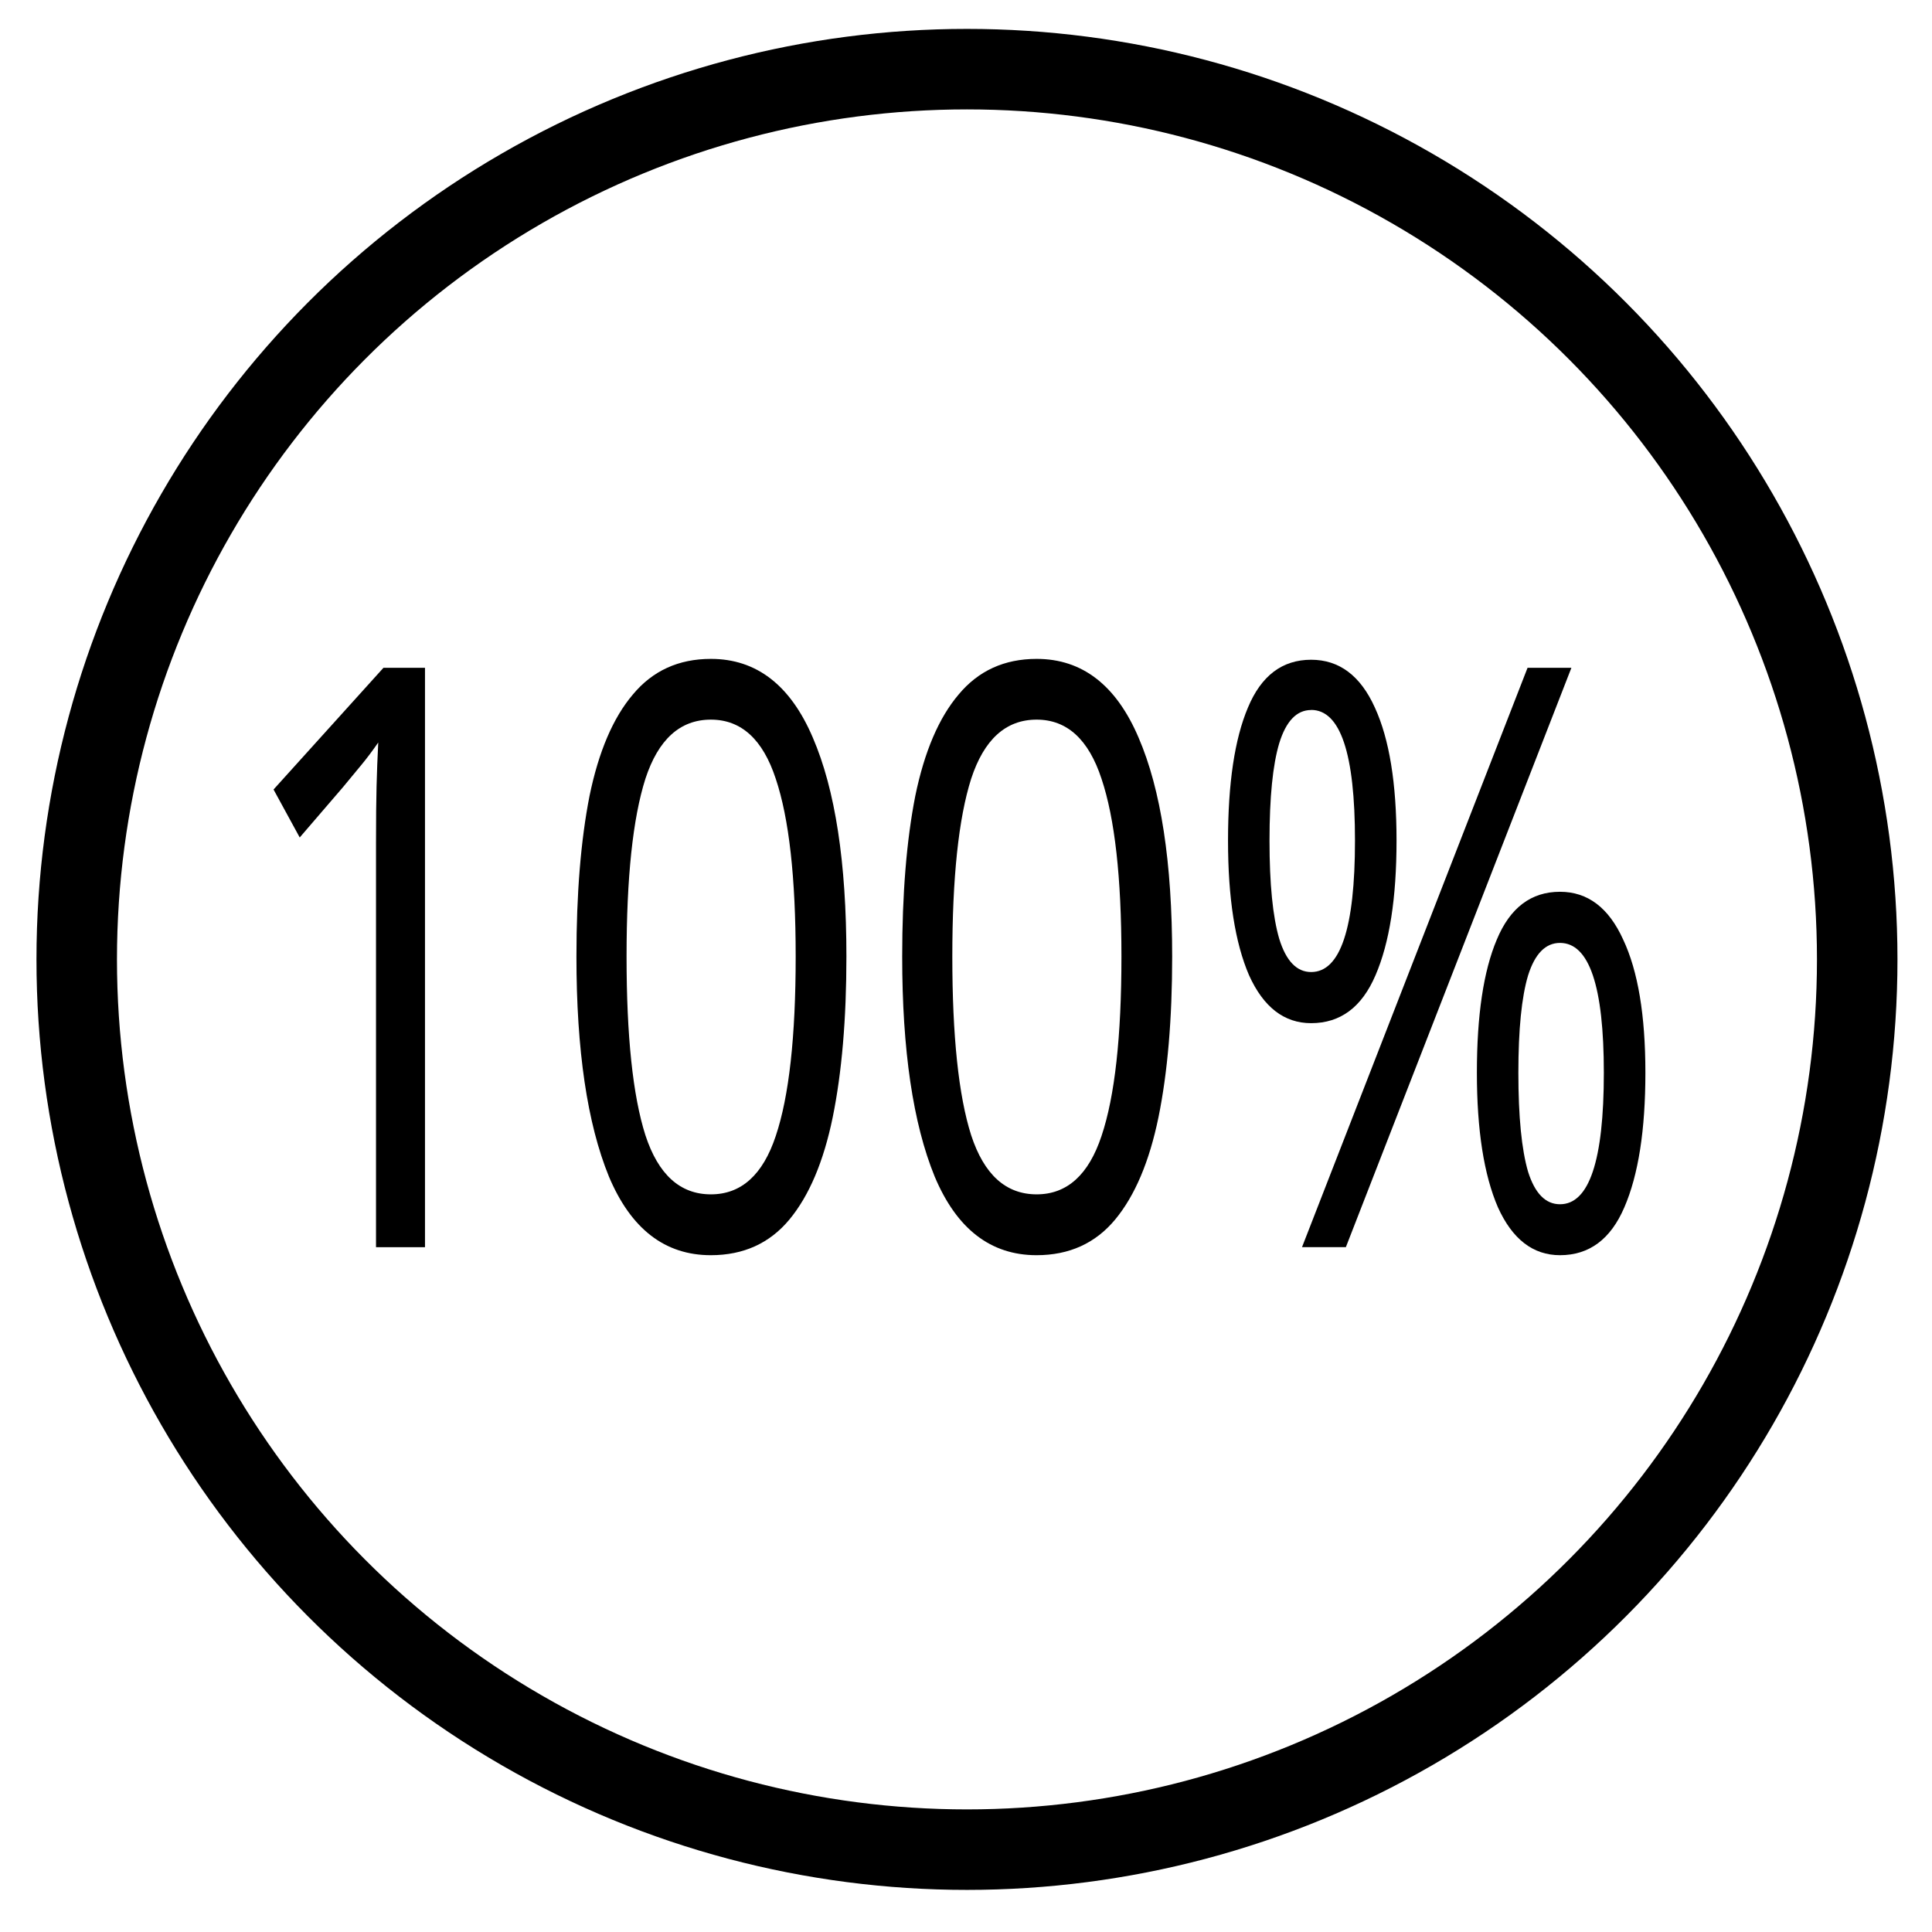<?xml version="1.0" encoding="UTF-8" standalone="no"?>
<svg
    xmlns="http://www.w3.org/2000/svg"
    viewBox="0 0 24 24"
    height="24"
    width="24"
    version="1.1">
  <circle
      style="opacity:1;fill:none;fill-opacity:1;stroke:#000000;stroke-width:1;stroke-linecap:round;stroke-miterlimit:4;stroke-dasharray:none;stroke-opacity:1;paint-order:markers fill stroke"
      cx="12.012"
      cy="11.918"
      r="11.059"/>
  <g transform="scale(0.838,1.194)">
    <path
        style="line-height:1.25;fill:#000000;fill-opacity:1;stroke:none;stroke-width:0.791"
        d="m 6.3,12.976 h -0.726 V 8.763 q 0,-0.363 0.008,-0.582 0.008,-0.219 0.025,-0.456 Q 5.473,7.86 5.363,7.953 5.254,8.046 5.085,8.189 L 4.443,8.713 4.055,8.214 5.684,6.948 h 0.616 z"
    />
    <path
        style="line-height:1.25;fill:#000000;fill-opacity:1;stroke:none;stroke-width:0.791"
        d="m 12.547,9.953 q 0,0.971 -0.203,1.671 -0.203,0.692 -0.642,1.064 -0.439,0.371 -1.165,0.371 -1.021,0 -1.511,-0.819 -0.481,-0.827 -0.481,-2.288 0,-0.979 0.194,-1.671 0.203,-0.692 0.642,-1.055 0.439,-0.371 1.157,-0.371 1.013,0 1.511,0.819 0.498,0.81 0.498,2.279 z m -3.259,0 q 0,1.241 0.279,1.857 0.287,0.616 0.971,0.616 0.675,0 0.962,-0.608 0.295,-0.616 0.295,-1.866 0,-1.232 -0.295,-1.849 -0.287,-0.616 -0.962,-0.616 -0.684,0 -0.971,0.616 -0.279,0.616 -0.279,1.849 z"
    />
    <path
        style="line-height:1.25;fill:#000000;fill-opacity:1;stroke:none;stroke-width:0.791"
        d="m 17.376,9.953 q 0,0.971 -0.203,1.671 -0.203,0.692 -0.642,1.064 -0.439,0.371 -1.165,0.371 -1.021,0 -1.511,-0.819 -0.481,-0.827 -0.481,-2.288 0,-0.979 0.194,-1.671 0.203,-0.692 0.642,-1.055 0.439,-0.371 1.157,-0.371 1.013,0 1.511,0.819 0.498,0.81 0.498,2.279 z m -3.259,0 q 0,1.241 0.279,1.857 0.287,0.616 0.971,0.616 0.675,0 0.962,-0.608 0.295,-0.616 0.295,-1.866 0,-1.232 -0.295,-1.849 -0.287,-0.616 -0.962,-0.616 -0.684,0 -0.971,0.616 -0.279,0.616 -0.279,1.849 z"
    />
    <path
        style="line-height:1.25;fill:#000000;fill-opacity:1;stroke:none;stroke-width:0.791"
        d="m 19.436,6.864 q 0.625,0 0.945,0.498 0.321,0.49 0.321,1.384 0,0.895 -0.312,1.401 -0.304,0.498 -0.954,0.498 -0.599,0 -0.92,-0.498 -0.312,-0.507 -0.312,-1.401 0,-0.895 0.295,-1.384 0.295,-0.498 0.937,-0.498 z m 3.858,0.084 -3.343,6.027 h -0.65 l 3.343,-6.027 z m -3.858,0.439 q -0.321,0 -0.473,0.346 -0.144,0.338 -0.144,1.013 0,0.675 0.144,1.021 0.152,0.346 0.473,0.346 0.65,0 0.65,-1.368 0,-1.359 -0.65,-1.359 z m 3.689,1.891 q 0.616,0 0.937,0.498 0.329,0.49 0.329,1.384 0,0.895 -0.312,1.401 -0.304,0.498 -0.954,0.498 -0.599,0 -0.92,-0.498 -0.312,-0.507 -0.312,-1.401 0,-0.895 0.295,-1.384 0.295,-0.498 0.937,-0.498 z m 0,0.532 q -0.321,0 -0.473,0.338 -0.144,0.338 -0.144,1.013 0,0.684 0.144,1.03 0.152,0.338 0.473,0.338 0.65,0 0.65,-1.368 0,-1.351 -0.65,-1.351 z"
    />
  </g>
</svg>
